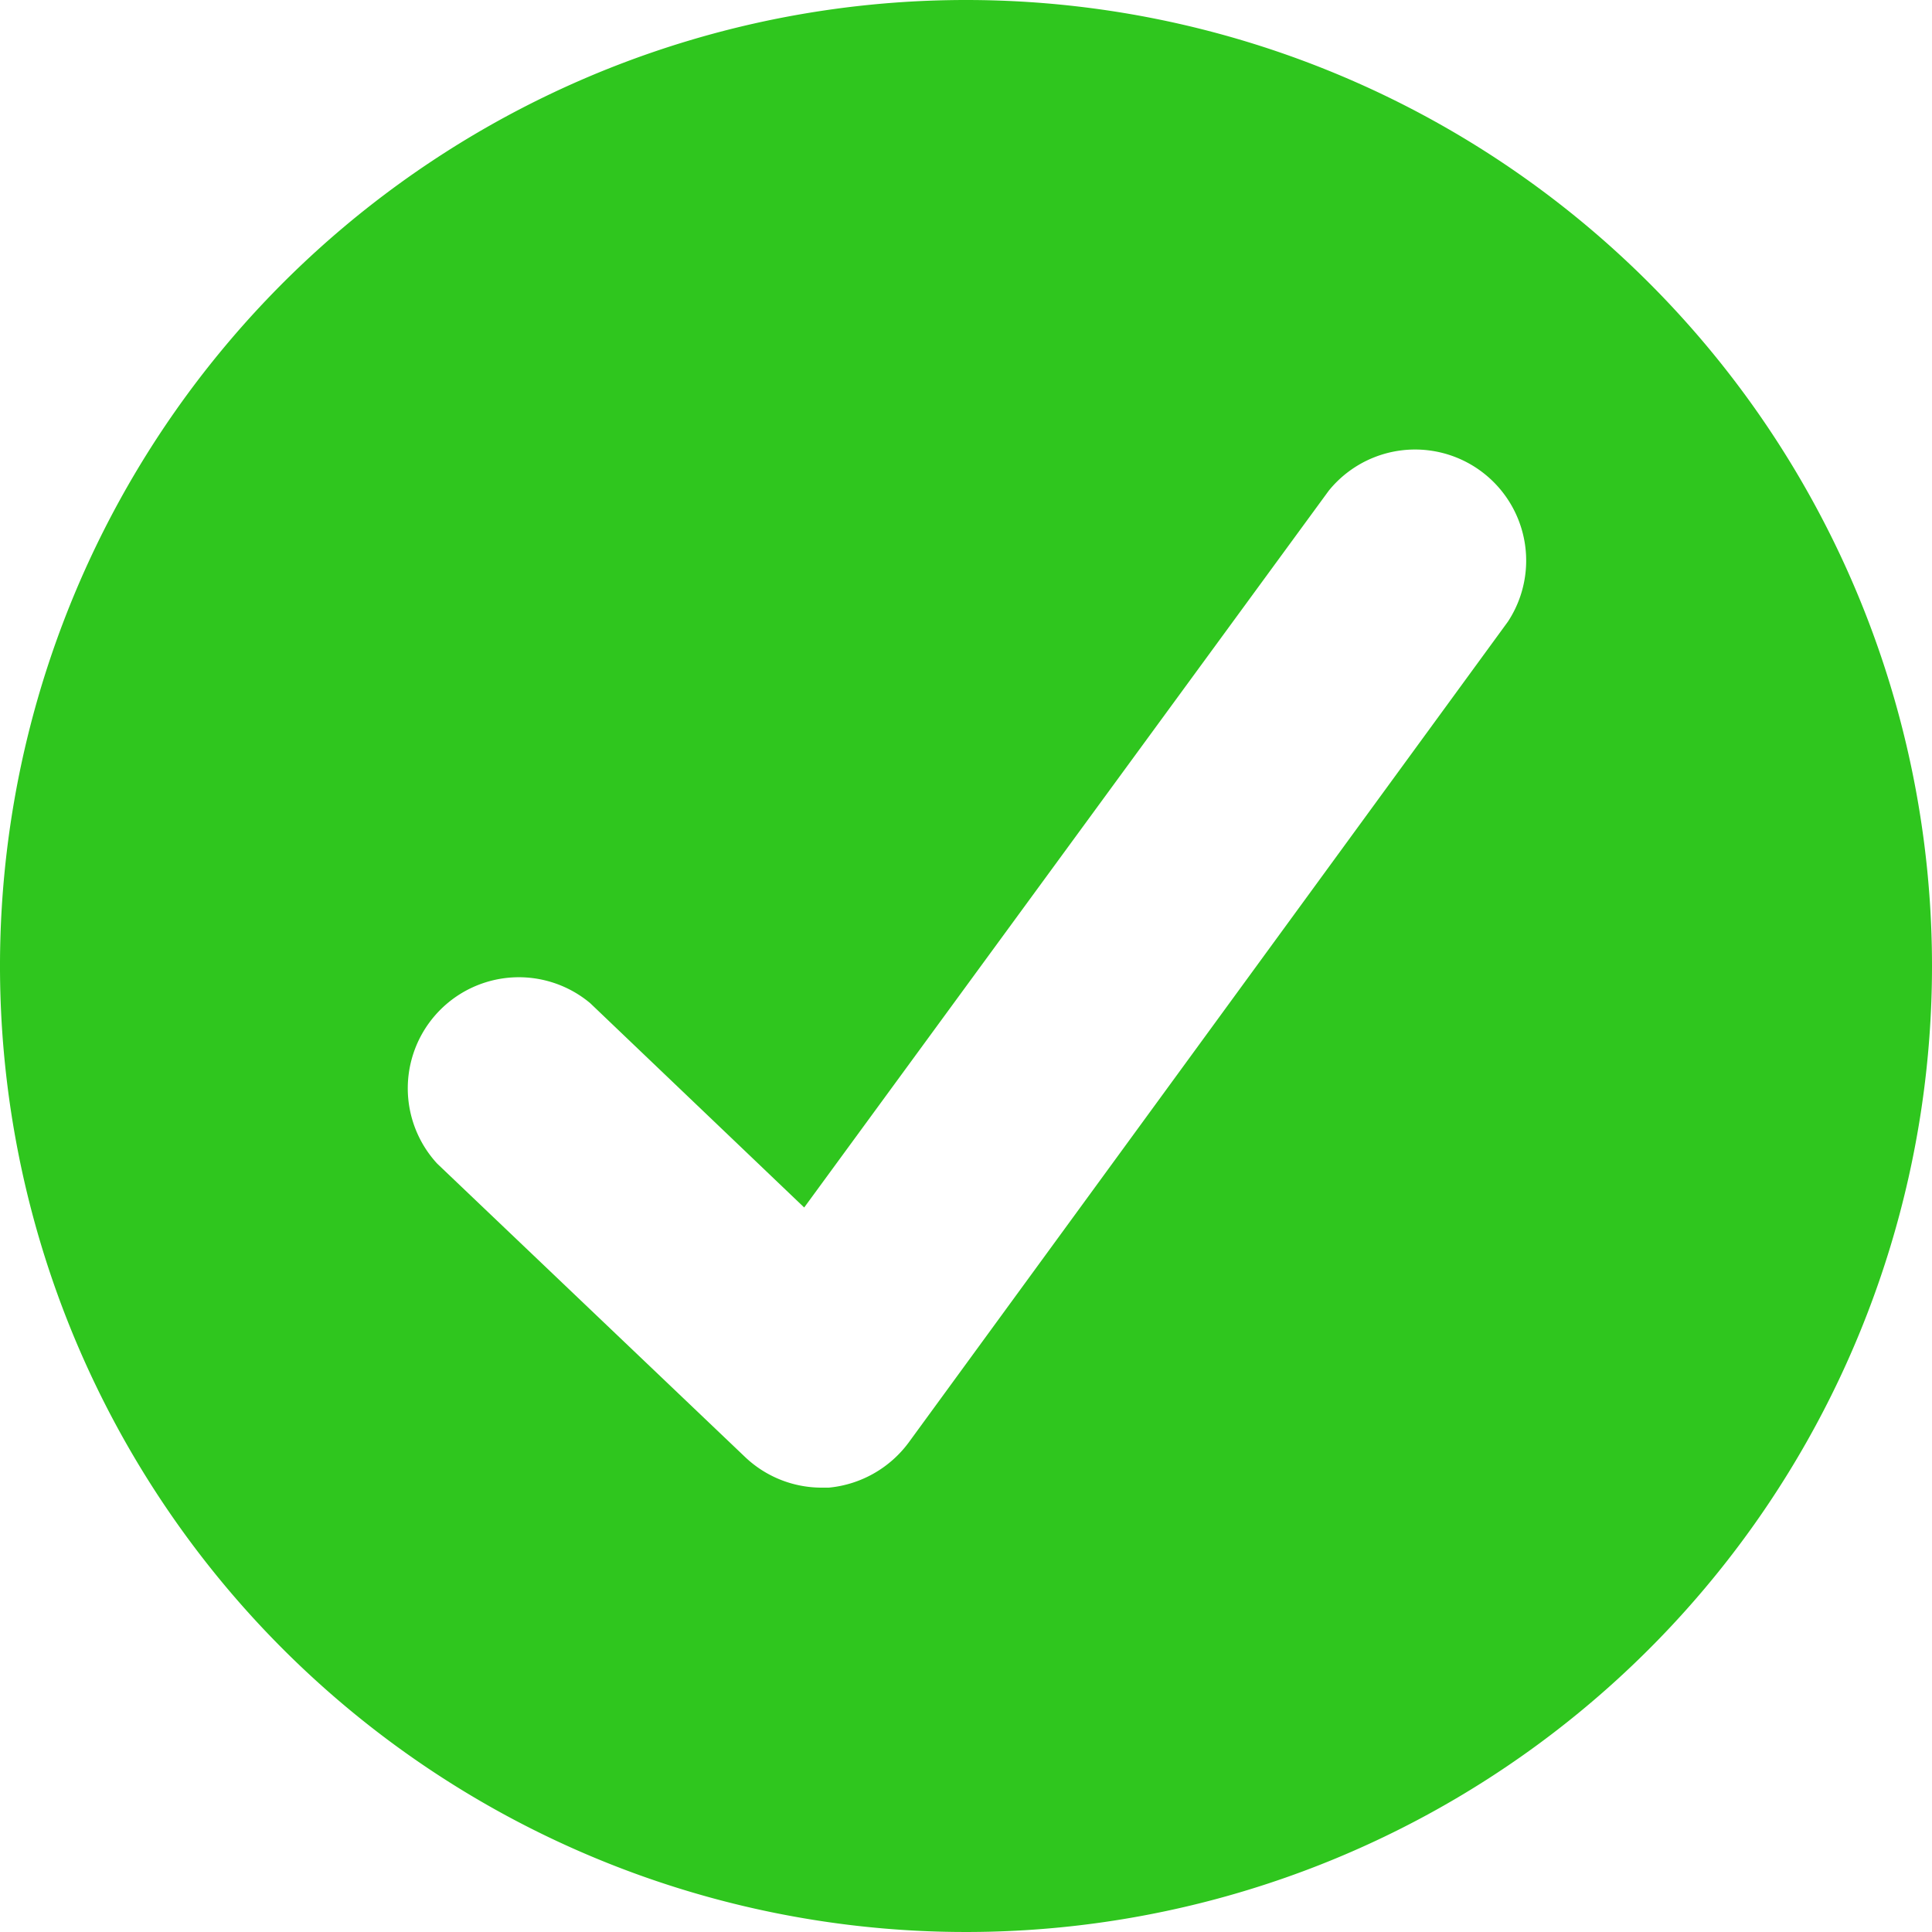<svg xmlns="http://www.w3.org/2000/svg" viewBox="0 0 40 40"><defs><style>.cls-1{fill:#2fc61e;}</style></defs><g id="Layer_2" data-name="Layer 2"><g id="Layer_1-2" data-name="Layer 1"><path class="cls-1" d="M20,0A20,20,0,1,0,40,20,20,20,0,0,0,20,0ZM31.22,12.87l-12.41,17a2.33,2.33,0,0,1-1.65.93H17a2.3,2.3,0,0,1-1.58-.64L9.05,24.09a2.3,2.3,0,0,1,3.17-3.32L16.65,25,27.51,10.16a2.3,2.3,0,0,1,3.71,2.71Z"/></g></g></svg>